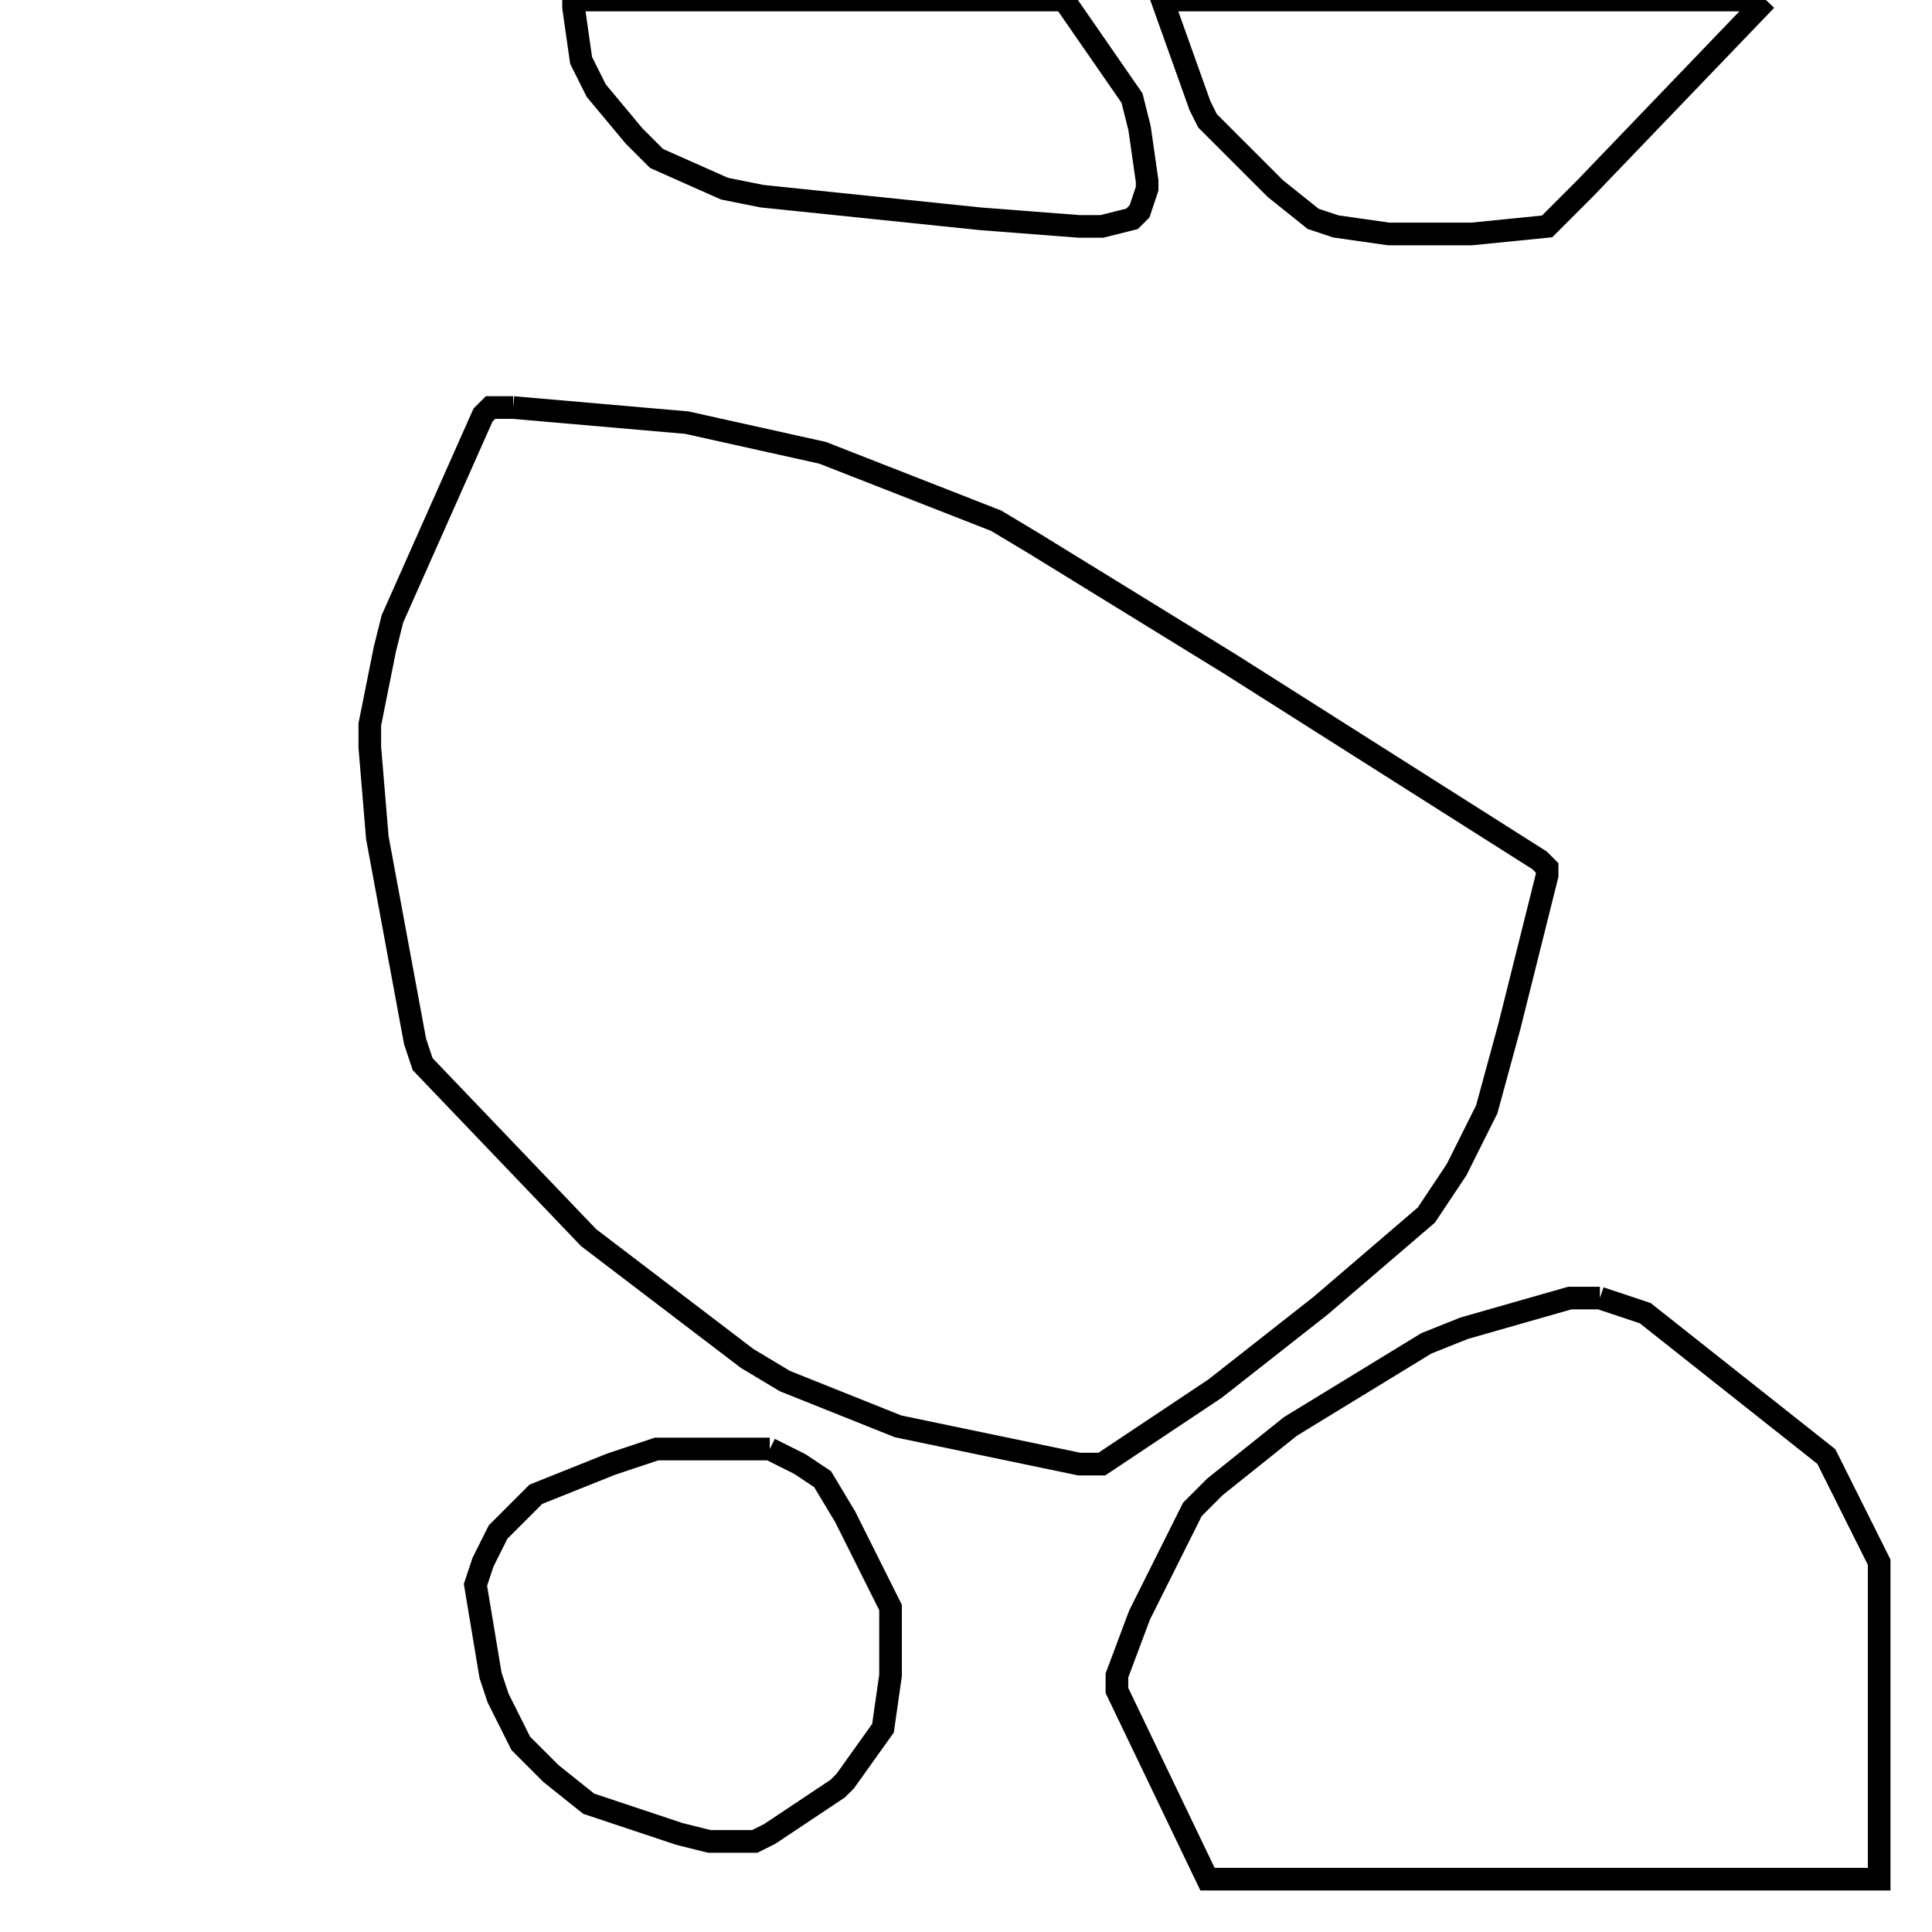 <svg width="256" height="256" xmlns="http://www.w3.org/2000/svg" fill-opacity="0" stroke="black" stroke-width="3" ><path d="M68 54 91 56 109 60 132 69 137 72 163 88 204 114 205 115 205 116 200 136 197 147 193 155 189 161 175 173 161 184 146 194 143 194 119 189 104 183 99 180 78 164 56 141 55 138 50 111 49 99 49 96 51 86 52 82 64 55 65 54 68 54 "/><path d="M212 172 218 174 242 193 249 207 249 249 160 249 148 224 148 222 151 214 158 200 161 197 171 189 189 178 194 176 208 172 212 172 "/><path d="M102 192 106 194 109 196 112 201 118 213 118 222 117 229 112 236 111 237 102 243 100 244 94 244 90 243 78 239 73 235 69 231 66 225 65 222 63 210 64 207 66 203 71 198 81 194 87 192 102 192 "/><path d="M141 0 150 13 151 17 152 24 152 25 151 28 150 29 146 30 143 30 130 29 101 26 96 25 87 21 84 18 79 12 77 8 76 1 76 0 141 0 "/><path d="M234 0 210 25 205 30 195 31 184 31 177 30 174 29 169 25 160 16 159 14 154 0 234 0 "/></svg>